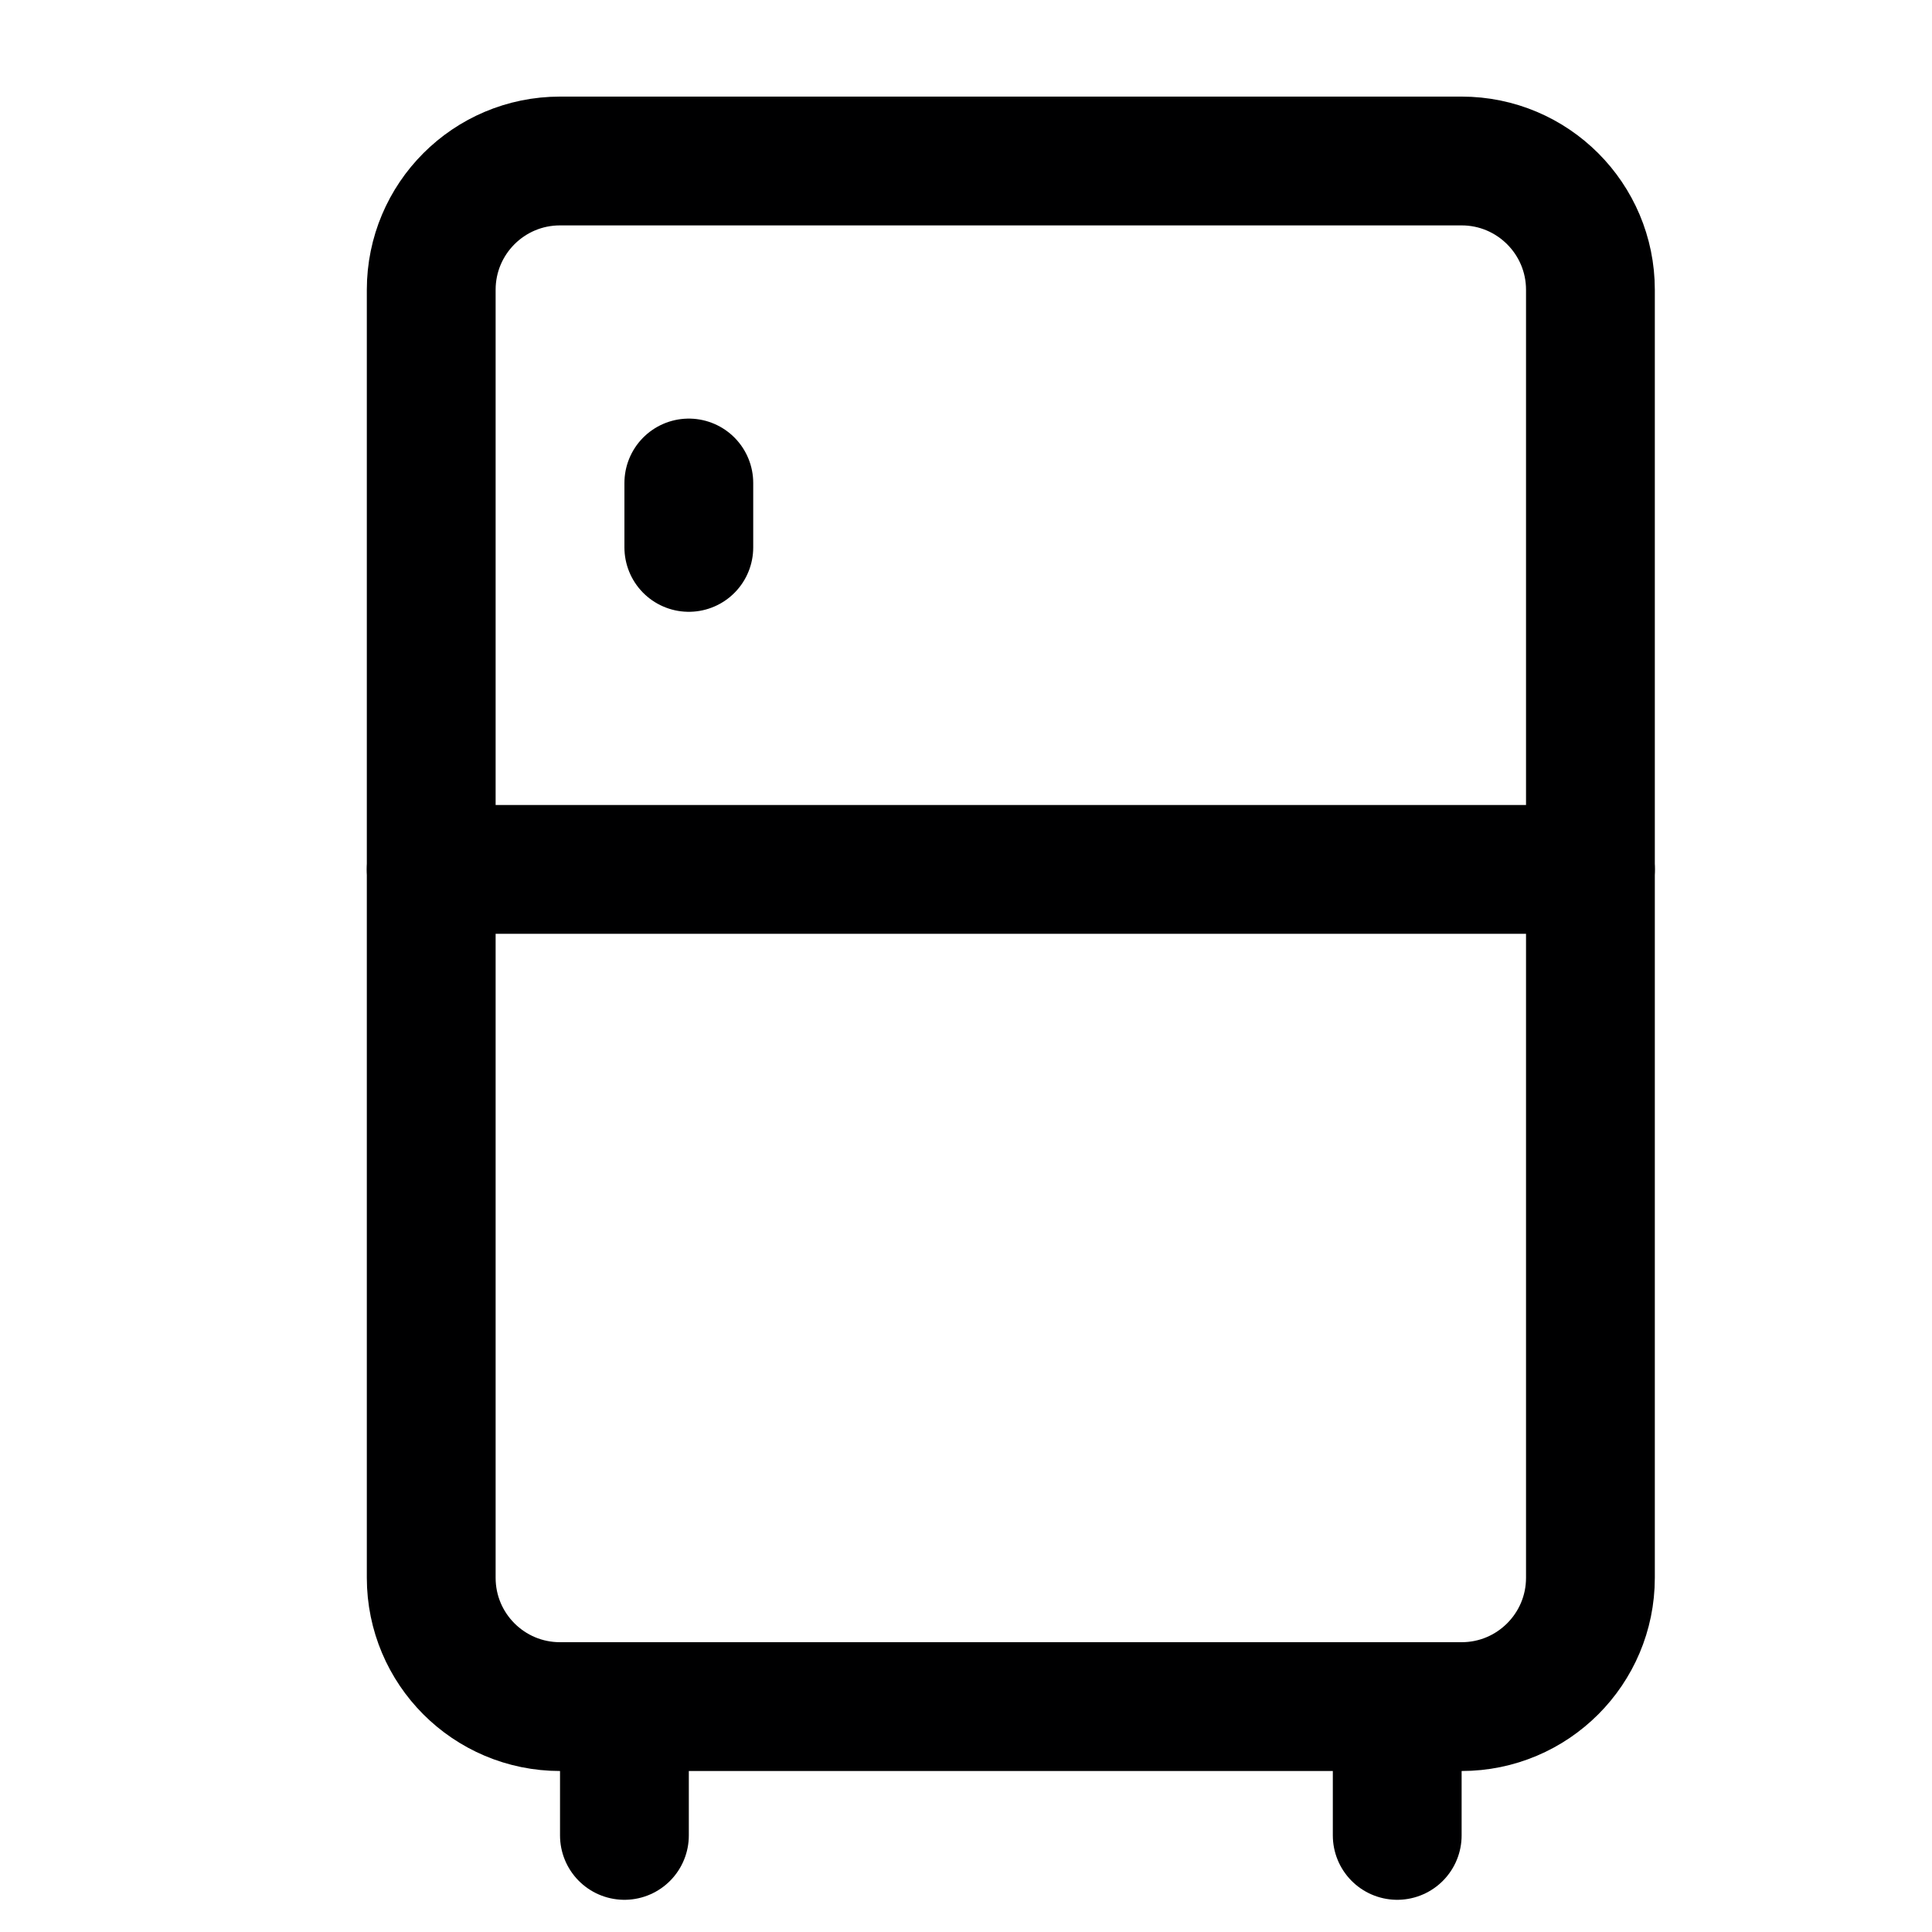 <svg width="15" height="15" viewBox="0 0 15 15" fill="none" xmlns="http://www.w3.org/2000/svg">
<g clip-path="url(#clip0_6_5784)">
<path d="M11.348 1.25H4.348C3.795 1.25 3.348 1.698 3.348 2.25V12.25C3.348 12.802 3.795 13.25 4.348 13.25H11.348C11.9 13.25 12.348 12.802 12.348 12.25V2.25C12.348 1.698 11.9 1.25 11.348 1.25Z" stroke="#000001" stroke-linecap="round" stroke-linejoin="round"/>
<path d="M3.348 6.75H12.348" stroke="#000001" stroke-linecap="round" stroke-linejoin="round"/>
<path d="M5.348 3.75V4.25" stroke="#000001" stroke-linecap="round" stroke-linejoin="round"/>
<path d="M4.848 13.25V14.25" stroke="#000001" stroke-linecap="round" stroke-linejoin="round"/>
<path d="M10.848 13.25V14.25" stroke="#000001" stroke-linecap="round" stroke-linejoin="round"/>
</g>
<defs>
<clipPath id="clip0_6_5784">
<rect width="14" height="14" fill="white" transform="translate(0.848 0.75)"/>
</clipPath>
</defs>
</svg>
